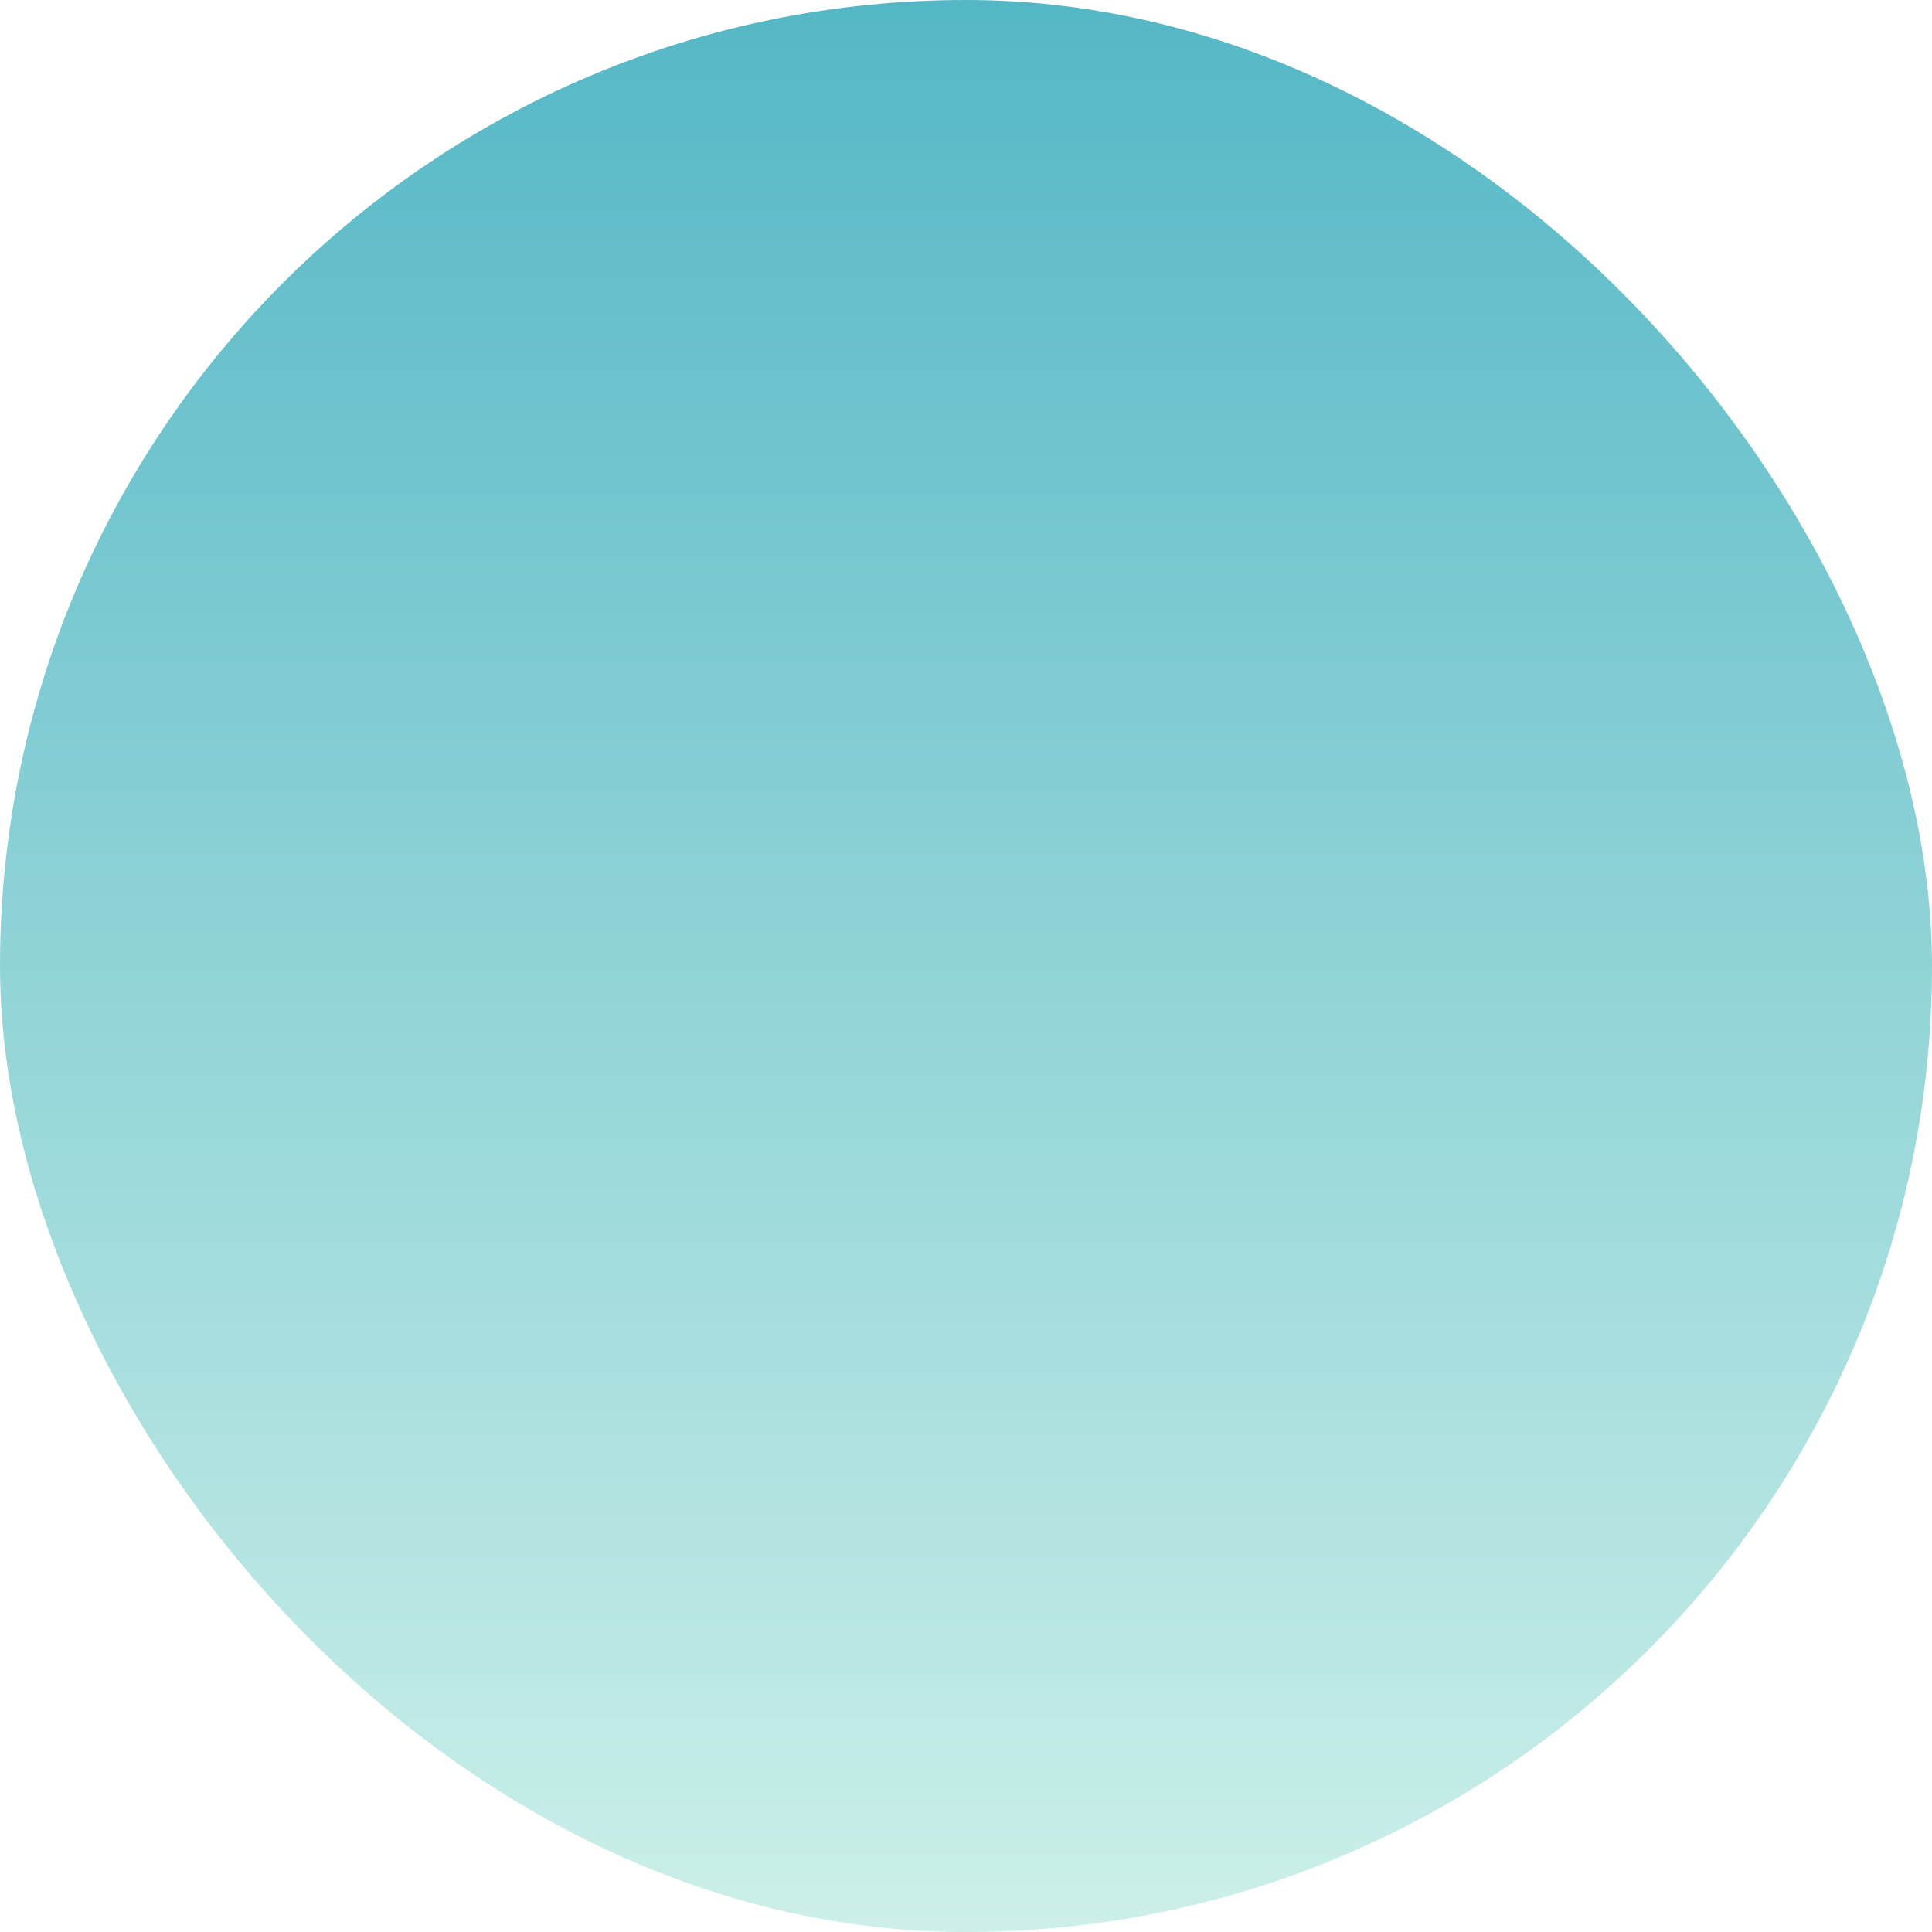 <?xml version="1.0" encoding="UTF-8" standalone="no"?>
<svg width="510px" height="510px" viewBox="0 0 510 510" version="1.1" xmlns="http://www.w3.org/2000/svg" xmlns:xlink="http://www.w3.org/1999/xlink" xmlns:sketch="http://www.bohemiancoding.com/sketch/ns">
    <!-- Generator: Sketch 3.3 (11970) - http://www.bohemiancoding.com/sketch -->
    <title>morph</title>
    <desc>Created with Sketch.</desc>
    <defs>
        <linearGradient x1="0%" y1="100%" x2="0%" y2="0%" id="linearGradient-1">
            <stop stop-color="#CDF0E9" offset="0%"></stop>
            <stop stop-color="#54B7C6" offset="100%"></stop>
        </linearGradient>
    </defs>
    <rect class="morphFigure" x="50%" y="50%" transform="translate(-255,-255)" width="510" height="510" rx="255" fill="url(#linearGradient-1)">
        <animate
            attributeName="rx"
            to="0"
            dur="0.4s"
            begin="indefinite"
            fill="freeze"
        />
        <animate
            attributeName="width"
            to="450"
            dur="0.4s"
            begin="indefinite"
            fill="freeze"
        />
        <animate
            attributeName="height"
            to="450"
            dur="0.4s"
            begin="indefinite"
            fill="freeze"
        />
        <animateTransform
            attributeName="transform"
            type="translate"
            from="-255 -255"
            to="-225 -225"
            dur="0.4s"
            begin="indefinite"
            fill="freeze"
        />

        <animate
            attributeName="rx"
            from="0"
            to="255"
            dur="0.4s"
            begin="indefin"
            fill="freeze"
        />
        <animate
            attributeName="width"
            from="450"
            to="510"
            dur="0.4s"
            begin="indefin"
            fill="freeze"
        />
        <animate
            attributeName="height"
            from="450"
            to="510"
            dur="0.4s"
            begin="indefin"
            fill="freeze"
        />
        <animateTransform
            attributeName="transform"
            type="translate"
            from="-225 -225"
            to="-255 -255"
            dur="0.4s"
            begin="indefin"
            fill="freeze"
        />
    </rect>
</svg>